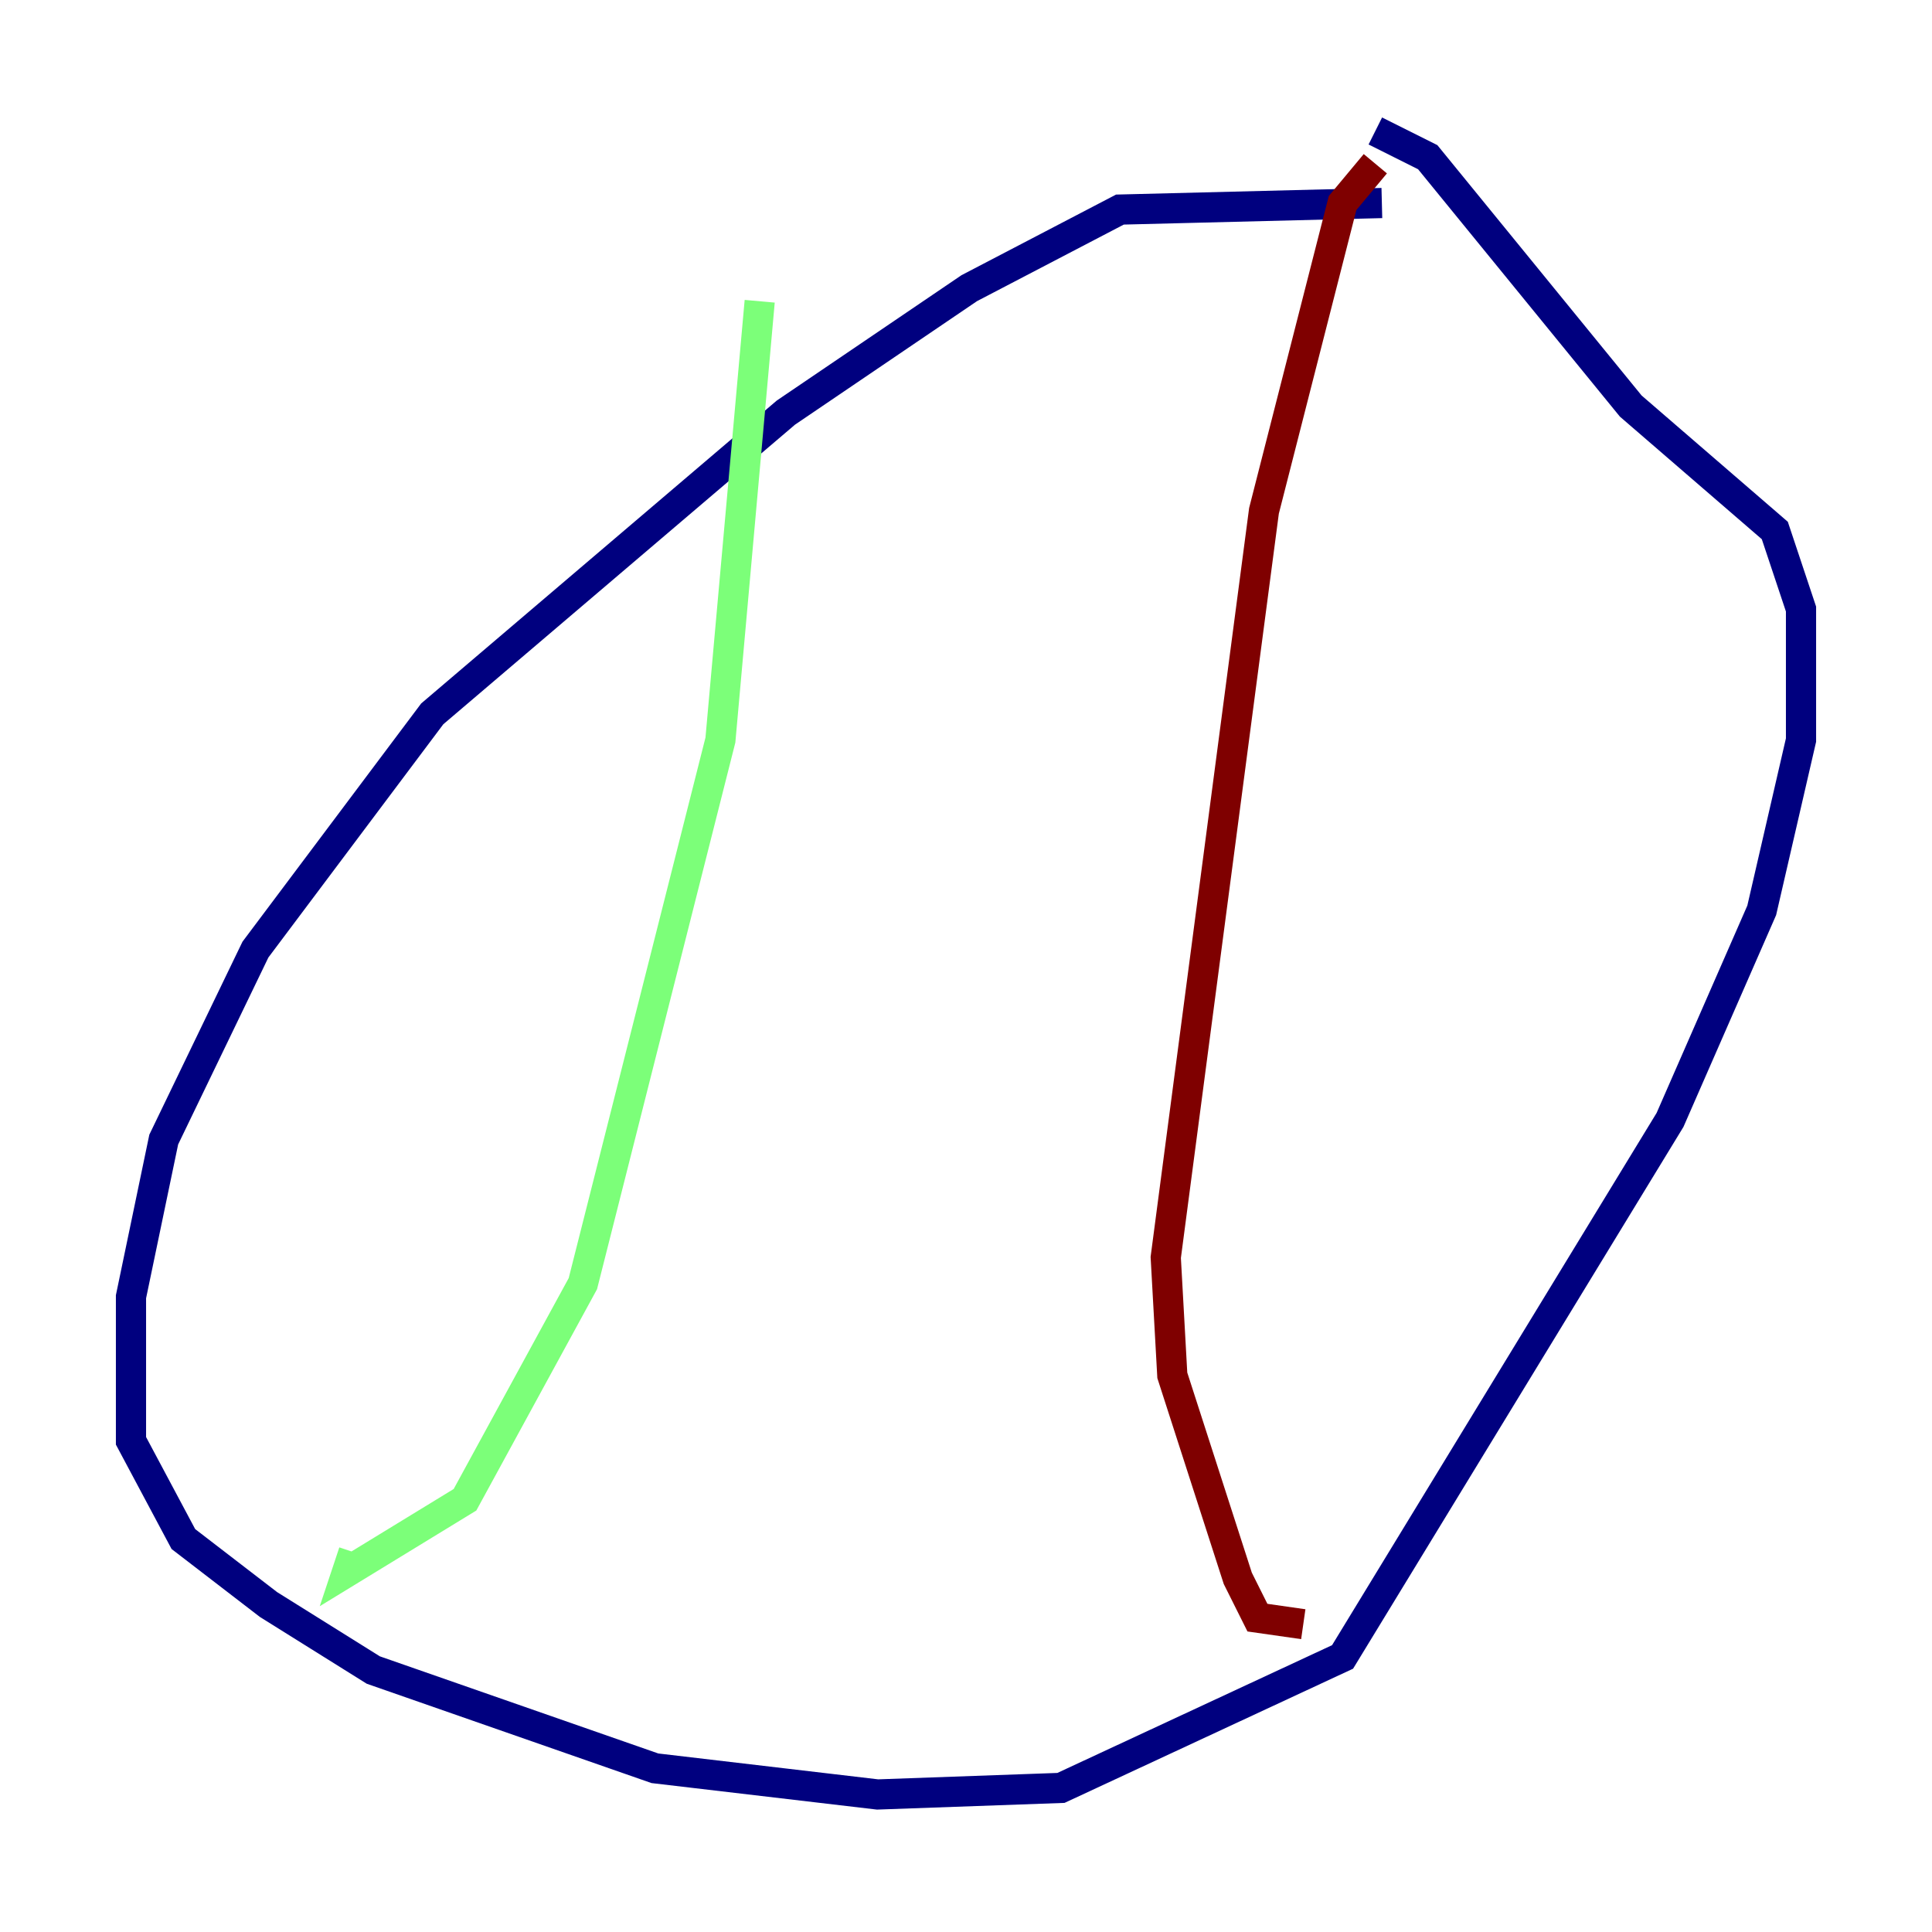<?xml version="1.0" encoding="utf-8" ?>
<svg baseProfile="tiny" height="128" version="1.2" viewBox="0,0,128,128" width="128" xmlns="http://www.w3.org/2000/svg" xmlns:ev="http://www.w3.org/2001/xml-events" xmlns:xlink="http://www.w3.org/1999/xlink"><defs /><polyline fill="none" points="91.552,13.451 74.197,13.885 64.217,19.091 52.068,27.336 28.637,47.295 16.922,62.915 10.848,75.498 8.678,85.912 8.678,95.458 12.149,101.966 17.79,106.305 24.732,110.644 43.39,117.153 58.142,118.888 70.291,118.454 88.949,109.776 110.644,74.197 116.719,60.312 119.322,49.031 119.322,40.352 117.586,35.146 108.041,26.902 94.59,10.414 91.119,8.678" stroke="#00007f" stroke-width="2" /><polyline fill="none" points="50.332,19.959 47.729,49.031 38.617,85.044 30.807,99.363 22.997,104.136 23.43,102.834" stroke="#7cff79" stroke-width="2" /><polyline fill="none" points="91.119,10.848 88.949,13.451 83.742,33.844 77.234,83.308 77.668,91.119 82.007,104.57 83.308,107.173 86.346,107.607" stroke="#7f0000" stroke-width="2" /></svg>